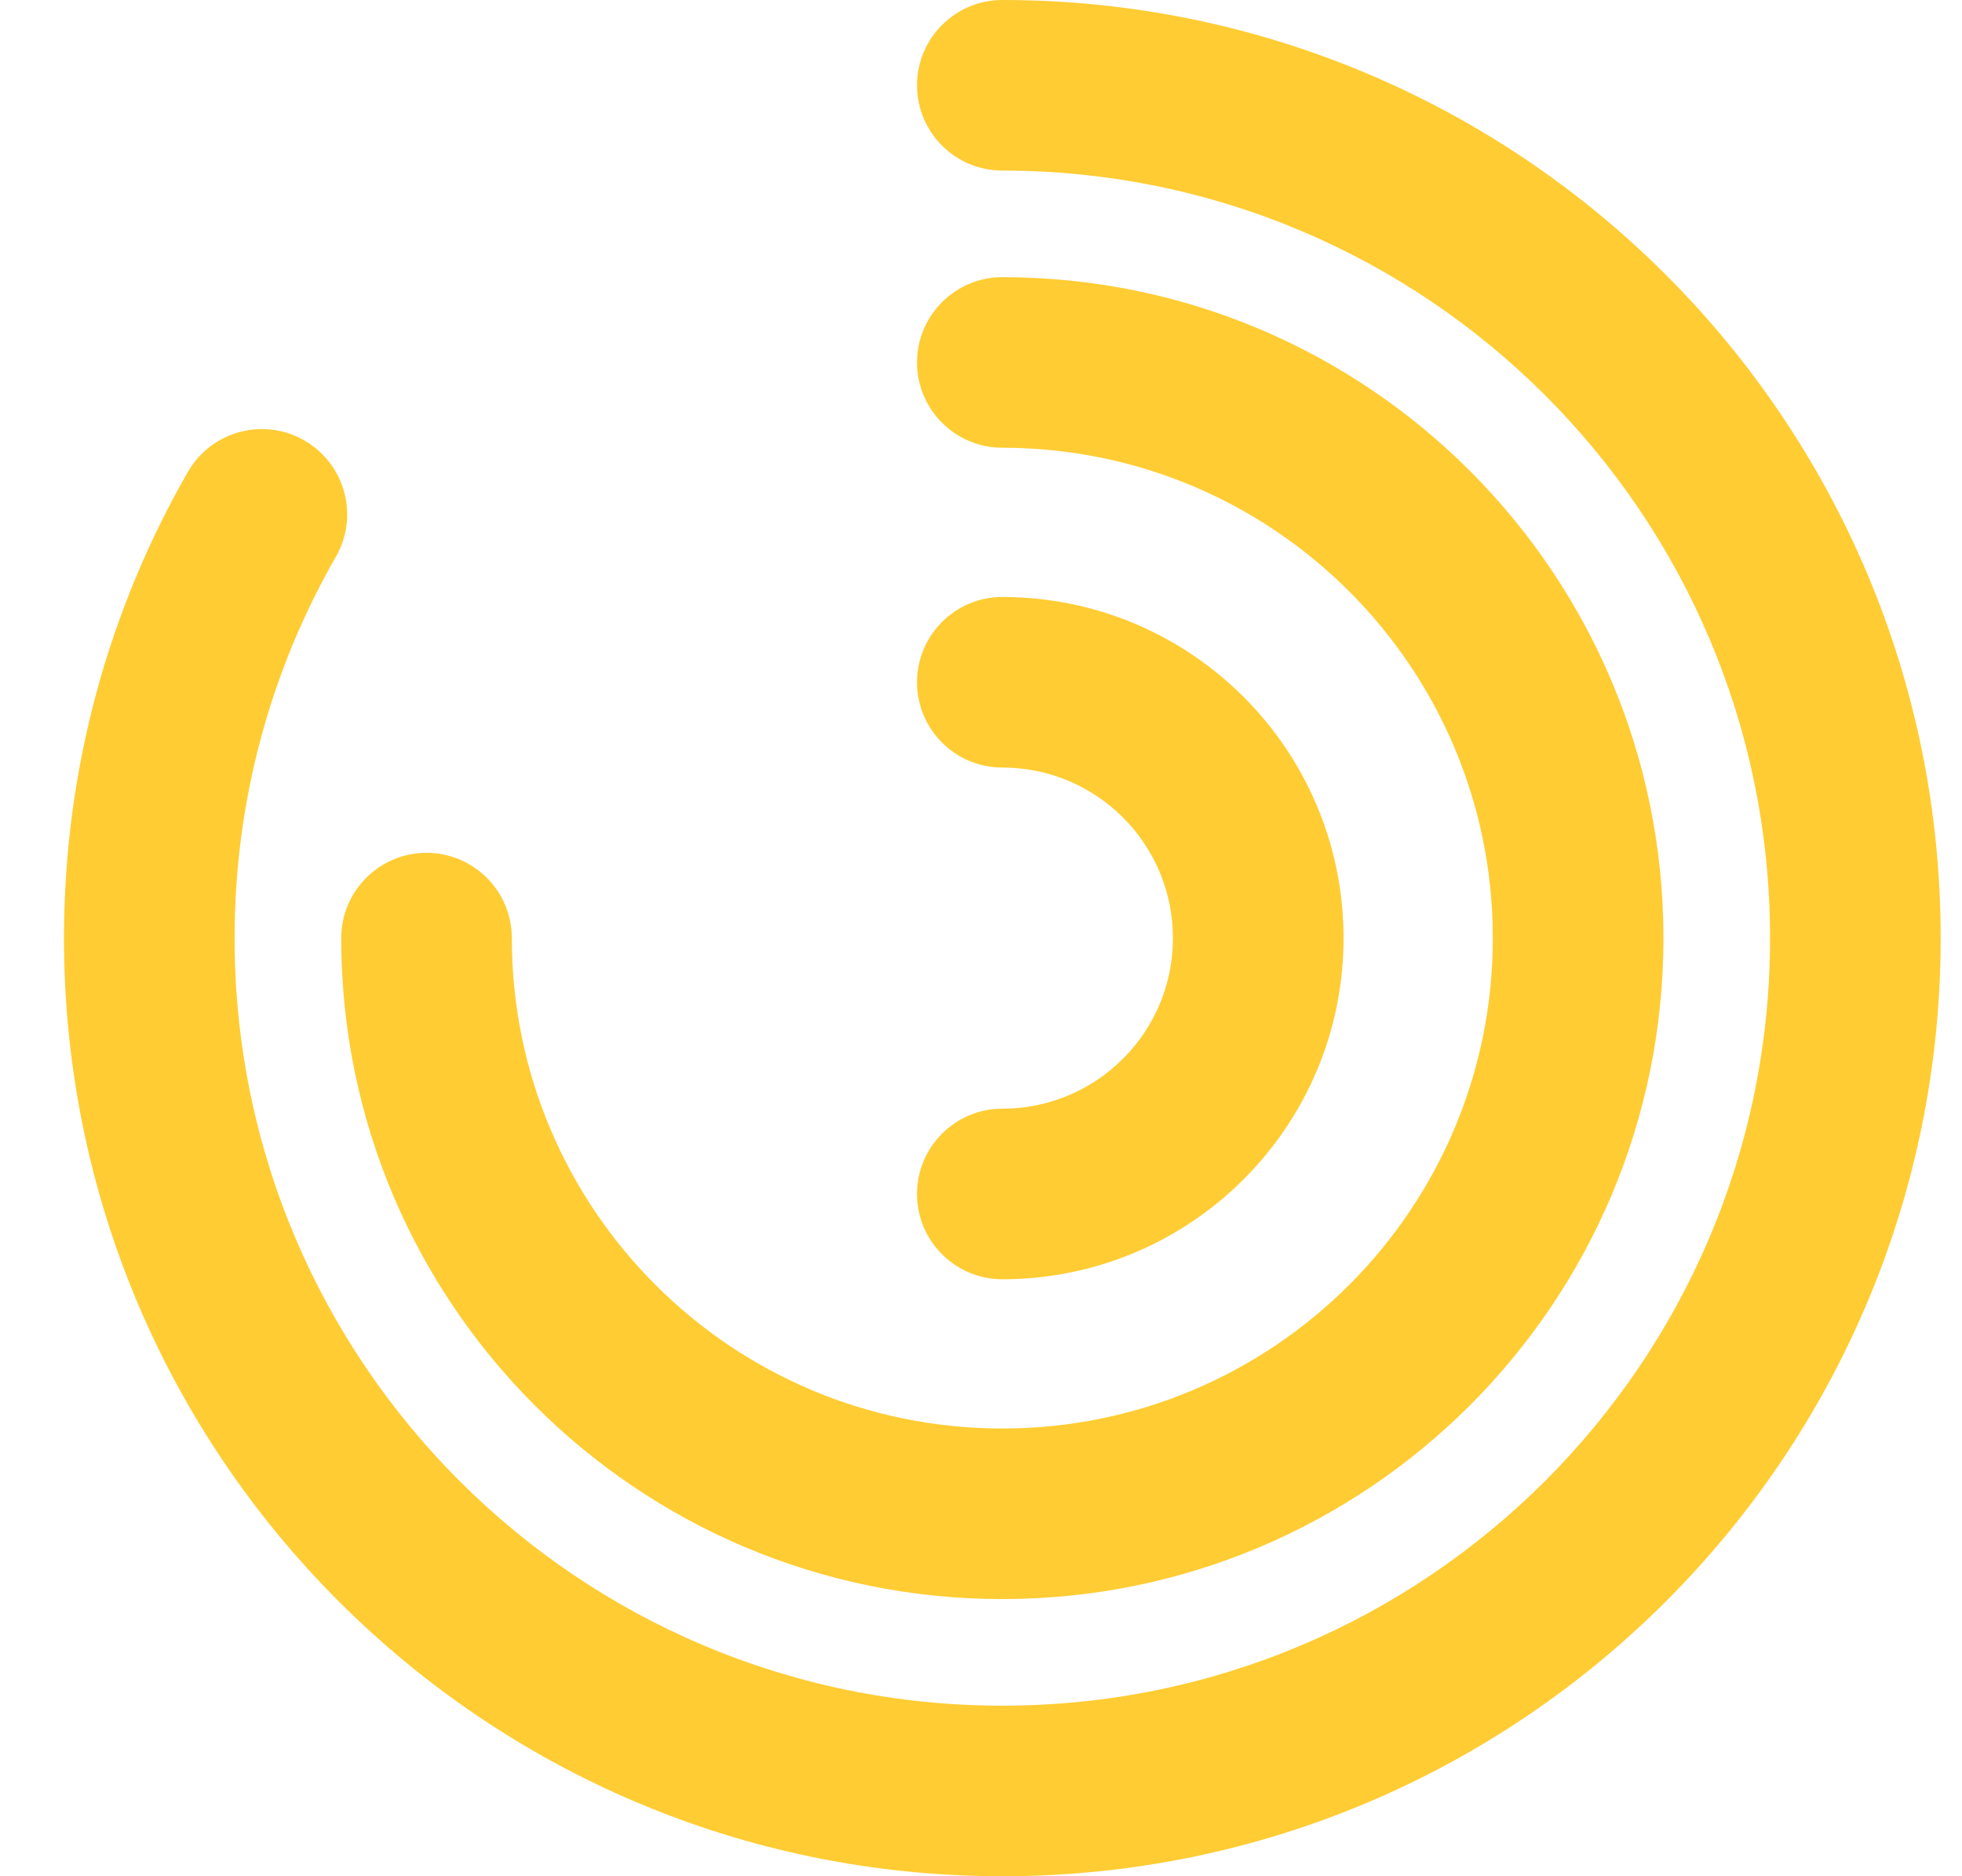 <svg width="23" height="22" viewBox="0 0 23 22" fill="none" xmlns="http://www.w3.org/2000/svg">
<path fill-rule="evenodd" clip-rule="evenodd" d="M10.75 1C10.75 0.448 11.198 0 11.75 0C17.825 0 22.75 4.925 22.75 11C22.75 17.075 17.825 22 11.75 22C5.675 22 0.75 17.075 0.75 11C0.75 9.012 1.278 7.145 2.202 5.534C2.477 5.055 3.088 4.889 3.567 5.164C4.046 5.439 4.212 6.05 3.937 6.529C3.182 7.845 2.75 9.371 2.75 11C2.75 15.971 6.779 20 11.75 20C16.721 20 20.75 15.971 20.75 11C20.75 6.029 16.721 2 11.75 2C11.198 2 10.75 1.552 10.75 1ZM10.75 4.25C10.75 3.698 11.198 3.25 11.75 3.25C16.03 3.25 19.5 6.72 19.5 11C19.5 15.28 16.03 18.75 11.75 18.75C7.47 18.75 4 15.28 4 11C4 10.448 4.448 10 5 10C5.552 10 6 10.448 6 11C6 14.176 8.574 16.75 11.75 16.75C14.926 16.75 17.5 14.176 17.5 11C17.5 7.824 14.926 5.25 11.75 5.25C11.198 5.25 10.75 4.802 10.75 4.25ZM11.75 7C11.198 7 10.75 7.448 10.75 8C10.75 8.552 11.198 9 11.75 9C12.855 9 13.75 9.895 13.75 11C13.75 12.105 12.855 13 11.75 13C11.198 13 10.75 13.448 10.75 14C10.75 14.552 11.198 15 11.75 15C13.959 15 15.75 13.209 15.75 11C15.75 8.791 13.959 7 11.75 7Z" fill="#FFCC33"/>
</svg>

